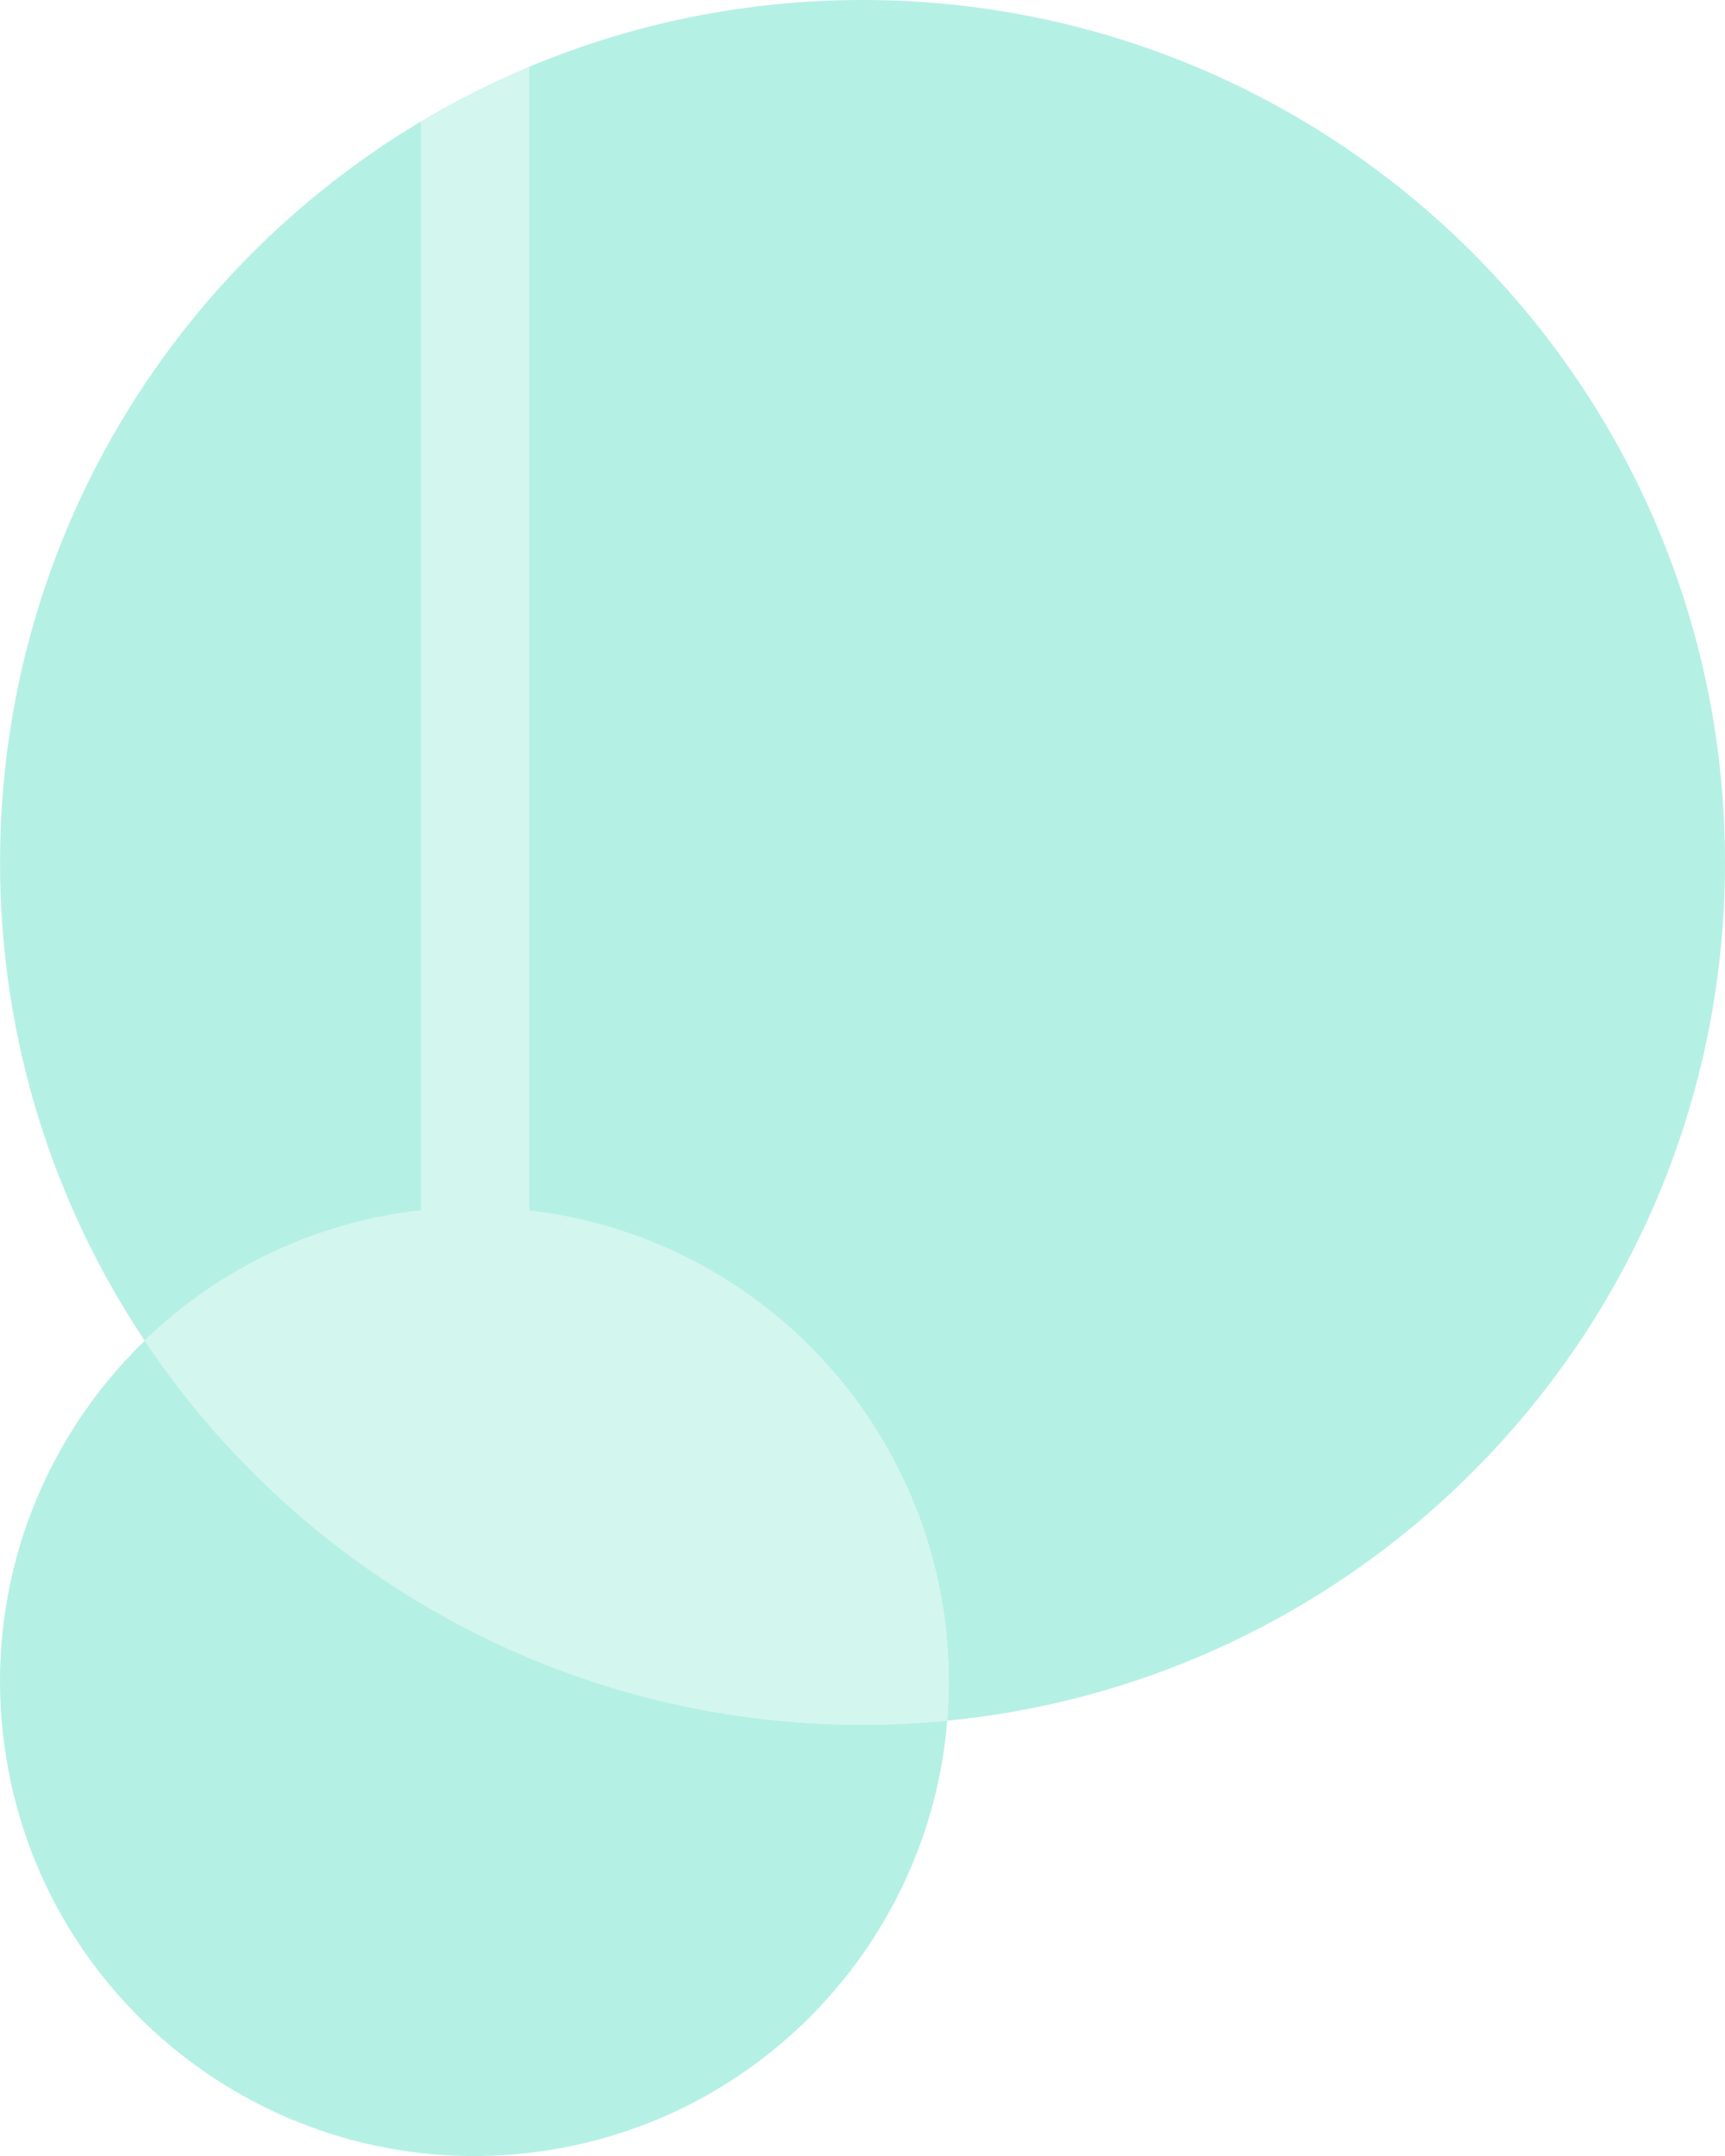 <svg width="616" height="770" viewBox="0 0 616 770" fill="none" xmlns="http://www.w3.org/2000/svg">
<g clip-path="url(#clip0_511_160)">
<path d="M308 0C478.104 0 616 137.896 616 308C616 467.896 494.164 599.324 338.272 614.526C339.174 603.482 338.976 592.372 337.722 581.35C328.768 503.118 267.102 441.364 188.892 432.322V24.31L188.738 23.958C225.412 8.536 265.716 0 308 0Z" fill="#B5F0E5"/>
<path d="M150.37 432.278V43.67L150.216 43.428C162.58 36.036 175.45 29.524 188.716 23.958L188.87 24.31V432.322C267.08 441.364 328.768 503.118 337.7 581.35C338.976 592.372 339.152 603.482 338.25 614.526C328.306 615.494 318.208 615.978 308 616C201.08 616 106.876 561.528 51.656 478.808C78.43 452.848 113.08 436.48 150.15 432.3H150.37V432.278Z" fill="#B5F0E5" fill-opacity="0.6"/>
<path d="M338.272 614.526C331.848 693.506 270.38 759.55 188.672 768.9C95.722 779.526 11.748 712.8 1.122 619.85C-5.104 565.466 15.158 514.14 51.678 478.808C106.898 561.528 201.102 616 308.022 616C318.23 615.978 328.306 615.494 338.272 614.526Z" fill="#B5F0E5"/>
<path d="M150.37 43.67V432.278H150.15C113.08 436.458 78.452 452.804 51.656 478.786C19.03 429.902 0.022 371.184 0.022 308C0.022 195.58 60.258 97.196 150.238 43.428L150.37 43.67Z" fill="#B5F0E5"/>
</g>
<defs>
<clipPath id="clip0_511_160">
<rect width="616" height="770" fill="white"/>
</clipPath>
</defs>
</svg>
